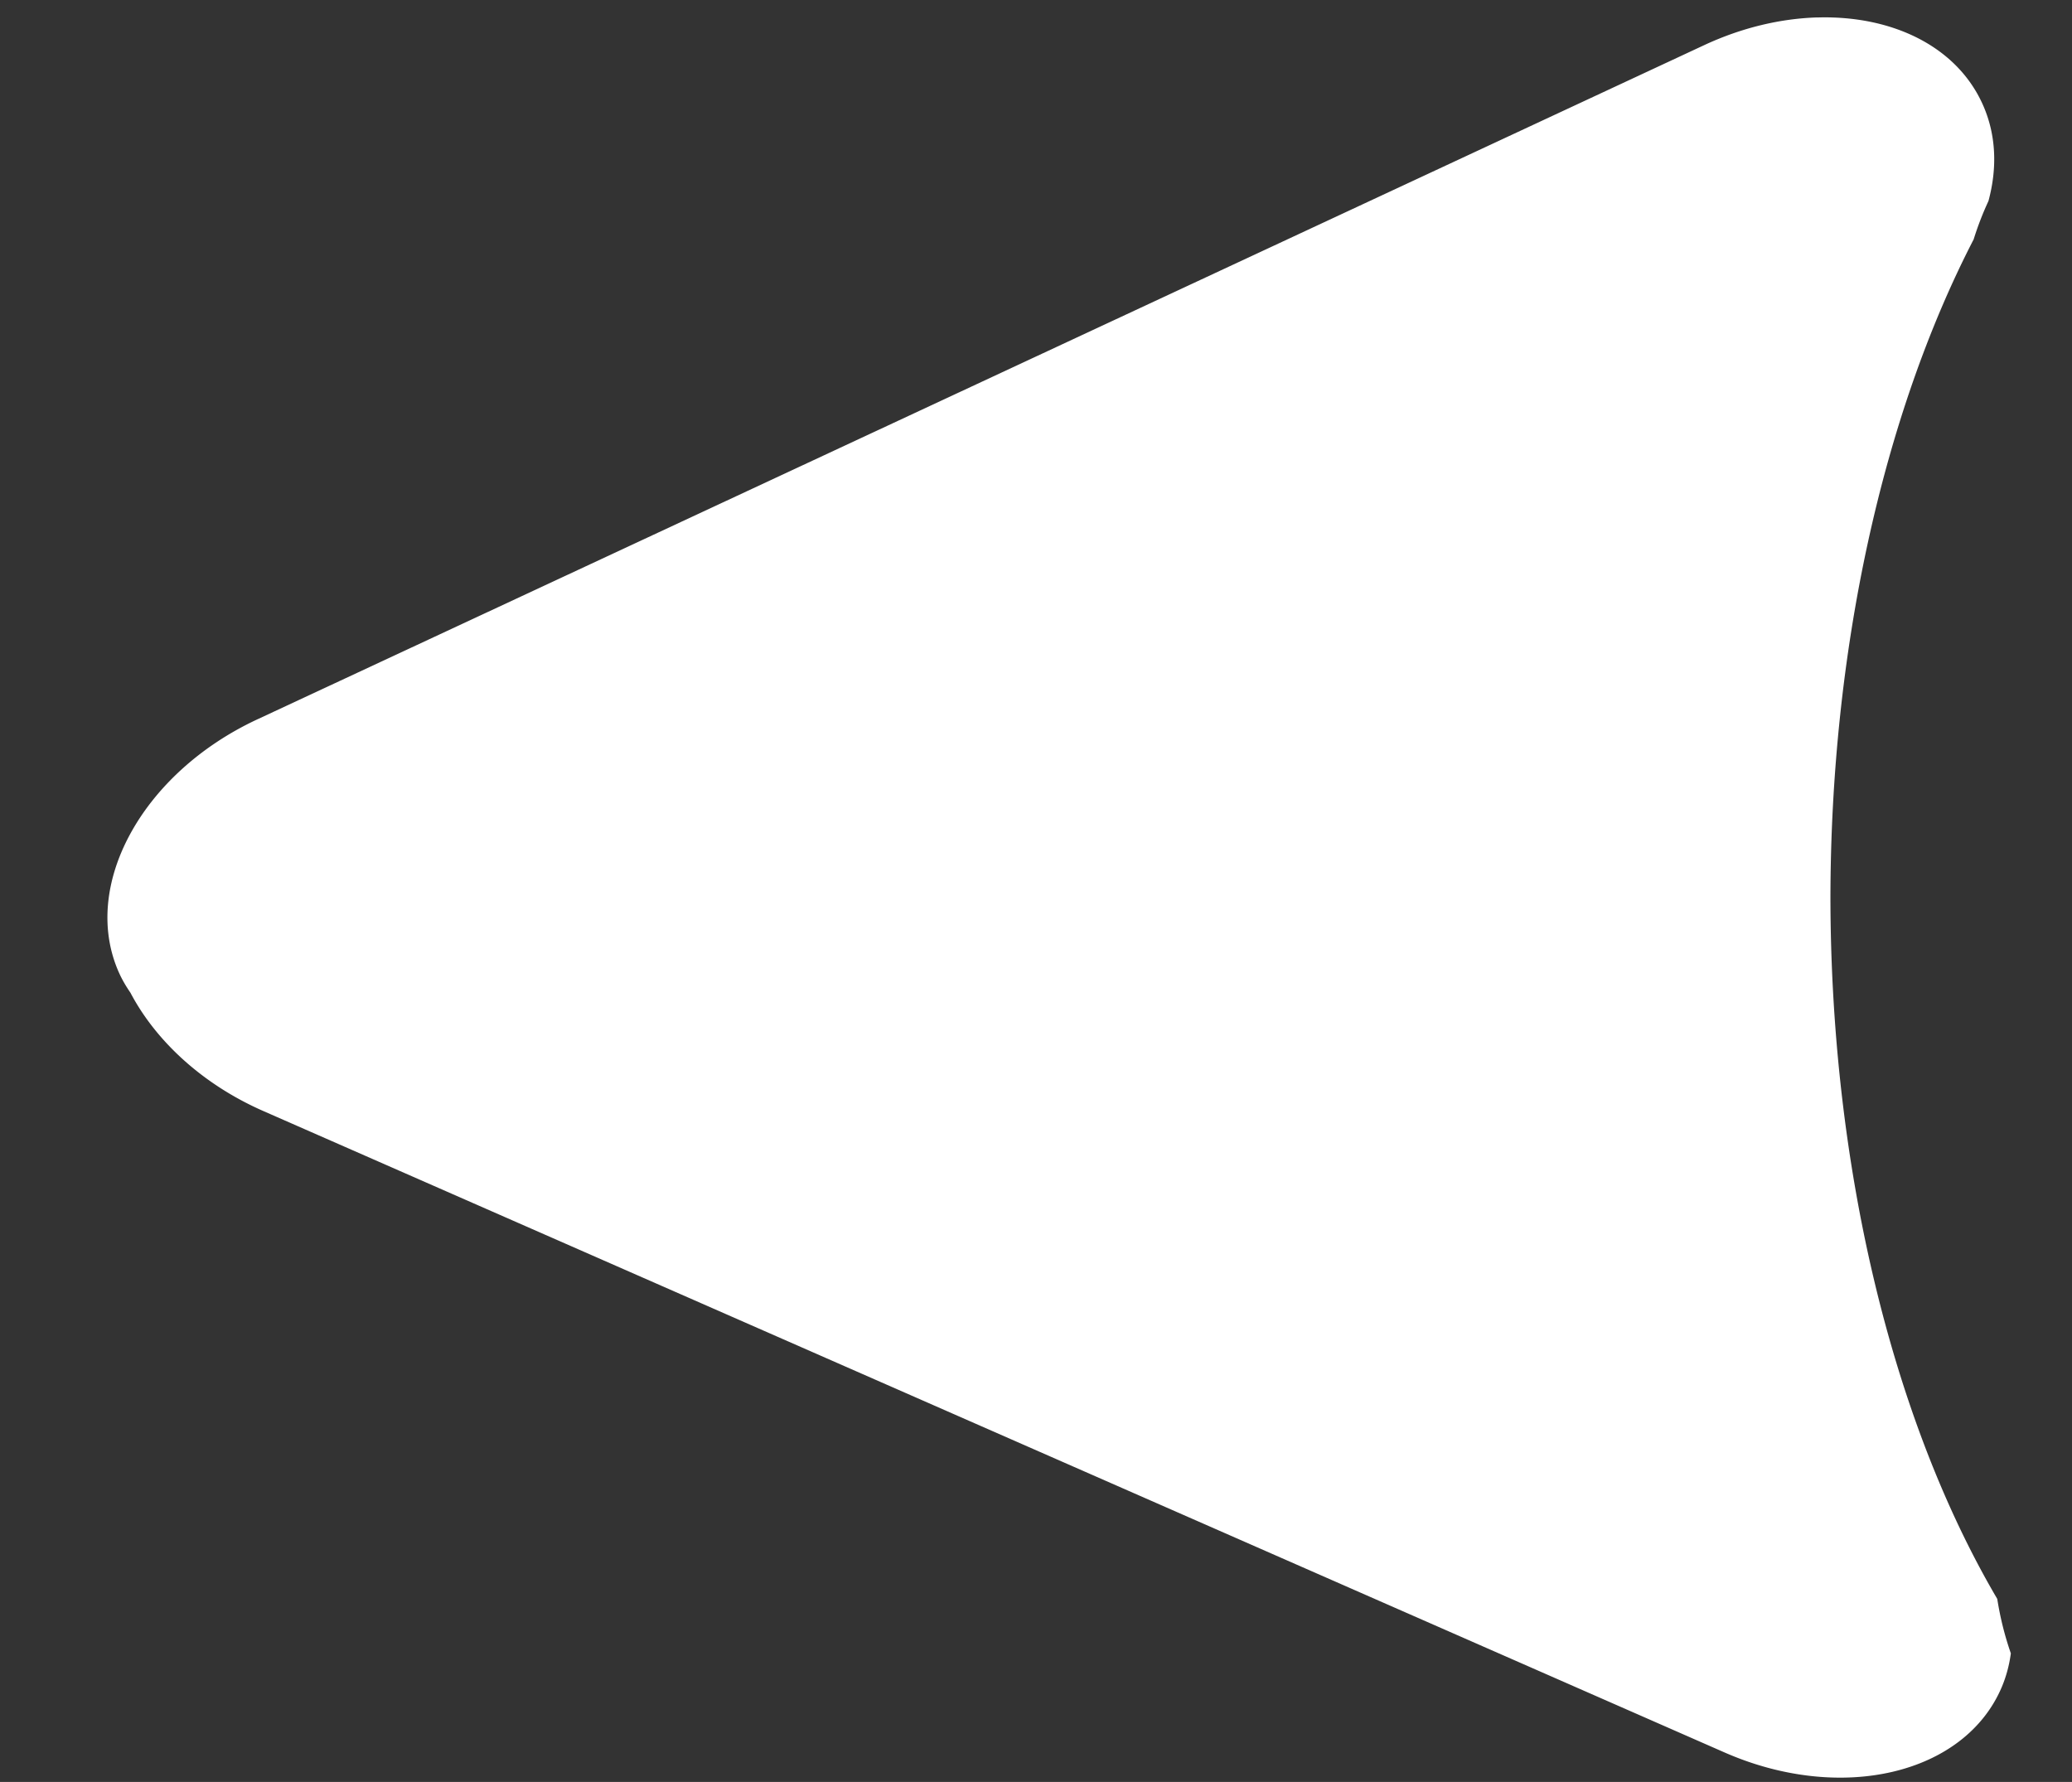 <?xml version="1.0" encoding="UTF-8" standalone="no"?>
<svg
   xmlns:dc="http://purl.org/dc/elements/1.1/"
   xmlns:cc="http://creativecommons.org/ns#"
   xmlns:rdf="http://www.w3.org/1999/02/22-rdf-syntax-ns#"
   xmlns:svg="http://www.w3.org/2000/svg"
   xmlns="http://www.w3.org/2000/svg"
   id="svg8"
   version="1.1"
   viewBox="0 0 33.409 28.731"
   height="28.731mm"
   width="33.409mm">
  <rect x="0" y="0" width="33.409" height="28.731" fill="#333333" stroke="none"/>
  <defs
     id="defs2" />
  <g
     transform="translate(-82.447,-184.48)"
     id="layer1">
    <path
       id="rect10"
       d="m 111.748,184.761 c -0.588,0.018 -1.214,0.163 -1.825,0.448 l -23.328,10.87 c -1.862,0.868 -2.855,2.691 -2.228,4.087 0.051,0.114 0.114,0.219 0.183,0.32 0.407,0.773 1.157,1.475 2.144,1.908 l 23.559,10.341 c 1.88,0.825 3.874,0.355 4.471,-1.055 0.074,-0.176 0.121,-0.357 0.146,-0.542 a 4.88,4.968 0 0 1 -0.219,-0.878 8.326,15.405 0 0 1 -2.69,-11.309 8.326,15.405 0 0 1 2.309,-10.611 4.88,4.968 0 0 1 0.239,-0.619 c 0.144,-0.532 0.126,-1.071 -0.093,-1.558 -0.392,-0.873 -1.322,-1.366 -2.419,-1.401 -0.082,-0.003 -0.165,-0.003 -0.249,0 z"
       style="opacity:1;fill:#ffffff;fill-opacity:1;stroke:#151f3b;stroke-width:0;stroke-linecap:round;stroke-linejoin:round;stroke-miterlimit:4;stroke-dasharray:none;stroke-opacity:0" />
  </g>
</svg>
